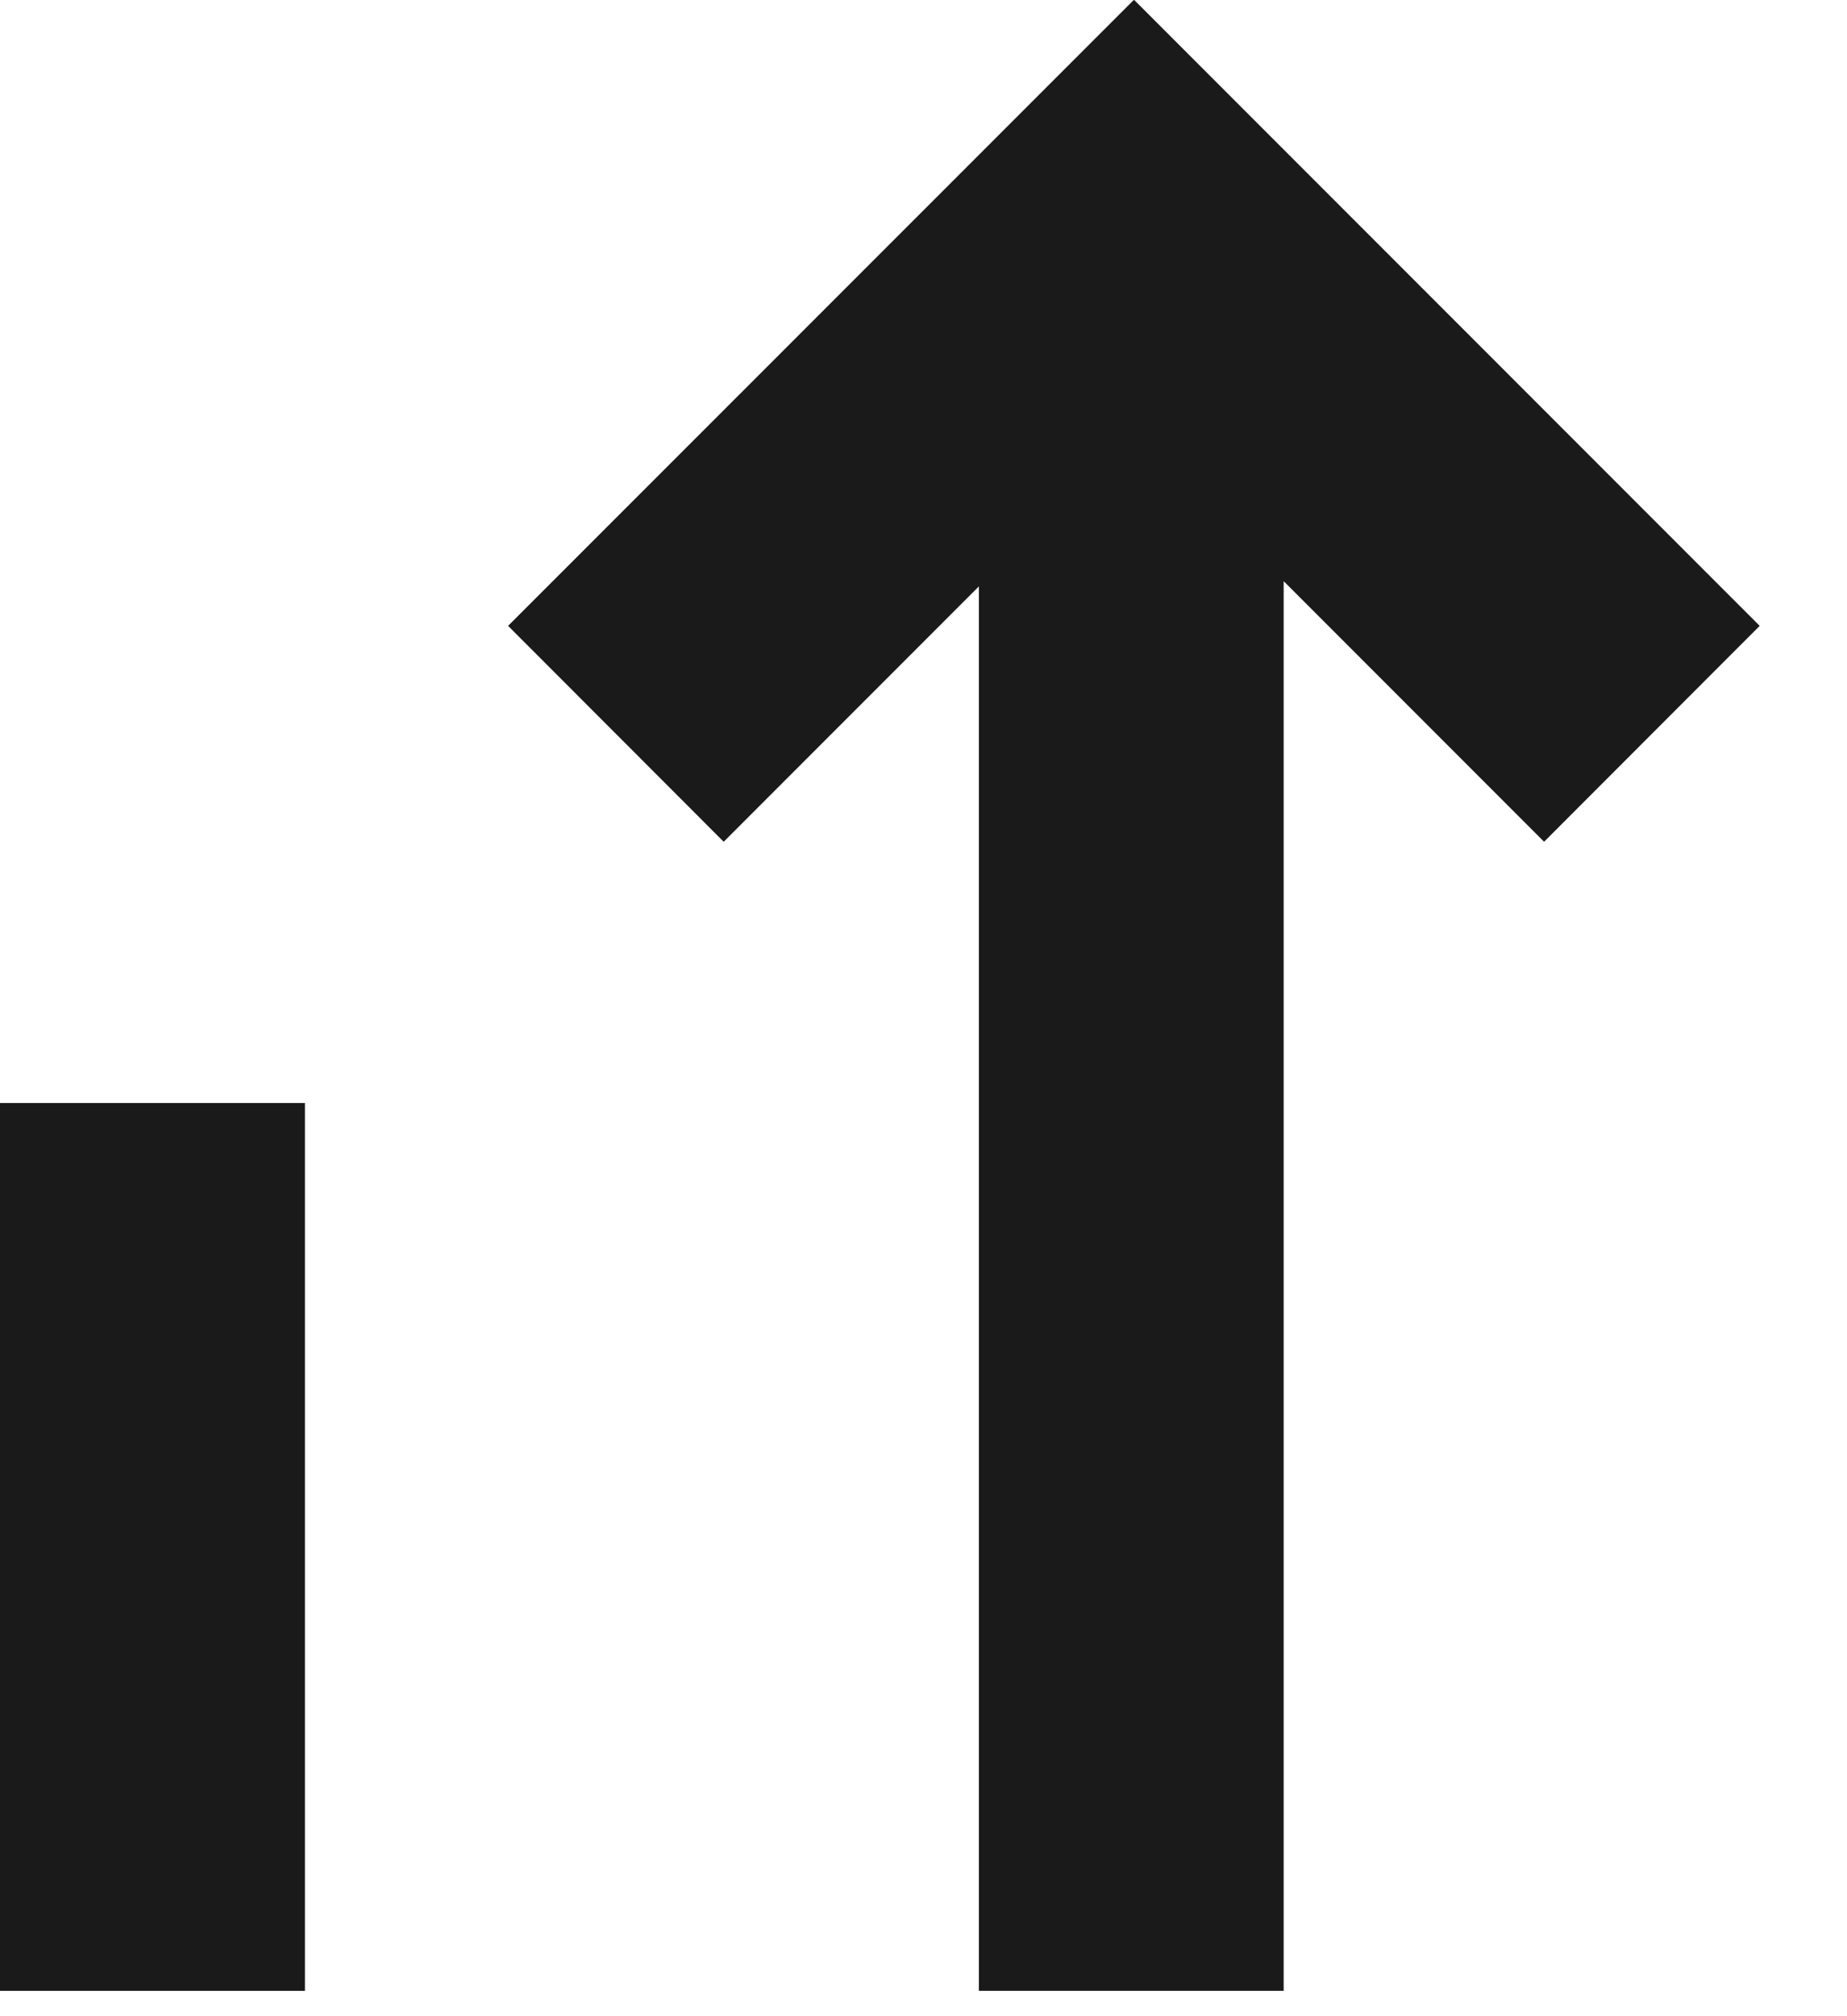 <?xml version="1.0" encoding="UTF-8"?>
<svg width="11px" height="12px" viewBox="0 0 11 12" version="1.1" xmlns="http://www.w3.org/2000/svg" xmlns:xlink="http://www.w3.org/1999/xlink">
    <title>75CA4078-5617-49B6-B76A-2A9FE2890E83@1x</title>
    <g id="-☁️-Asset-compilations" stroke="none" stroke-width="1" fill="none" fill-rule="evenodd">
        <g id="Non-HDS-icons" transform="translate(-482, -326)" fill="#1A1A1A">
            <g id="Group" transform="translate(475, 320)">
                <g id="Group-3-Copy" transform="translate(7, 6)">
                    <polygon id="Fill-1" points="0 11.849 1.816 11.849 1.816 6.565 0 6.565"></polygon>
                    <polygon id="Fill-2" points="6.755 0 6.753 0.001 6.752 0 3.026 3.725 4.31 5.01 5.83 3.49 5.83 11.849 7.645 11.849 7.645 3.459 9.196 5.01 10.48 3.725"></polygon>
                </g>
            </g>
        </g>
    </g>
</svg>